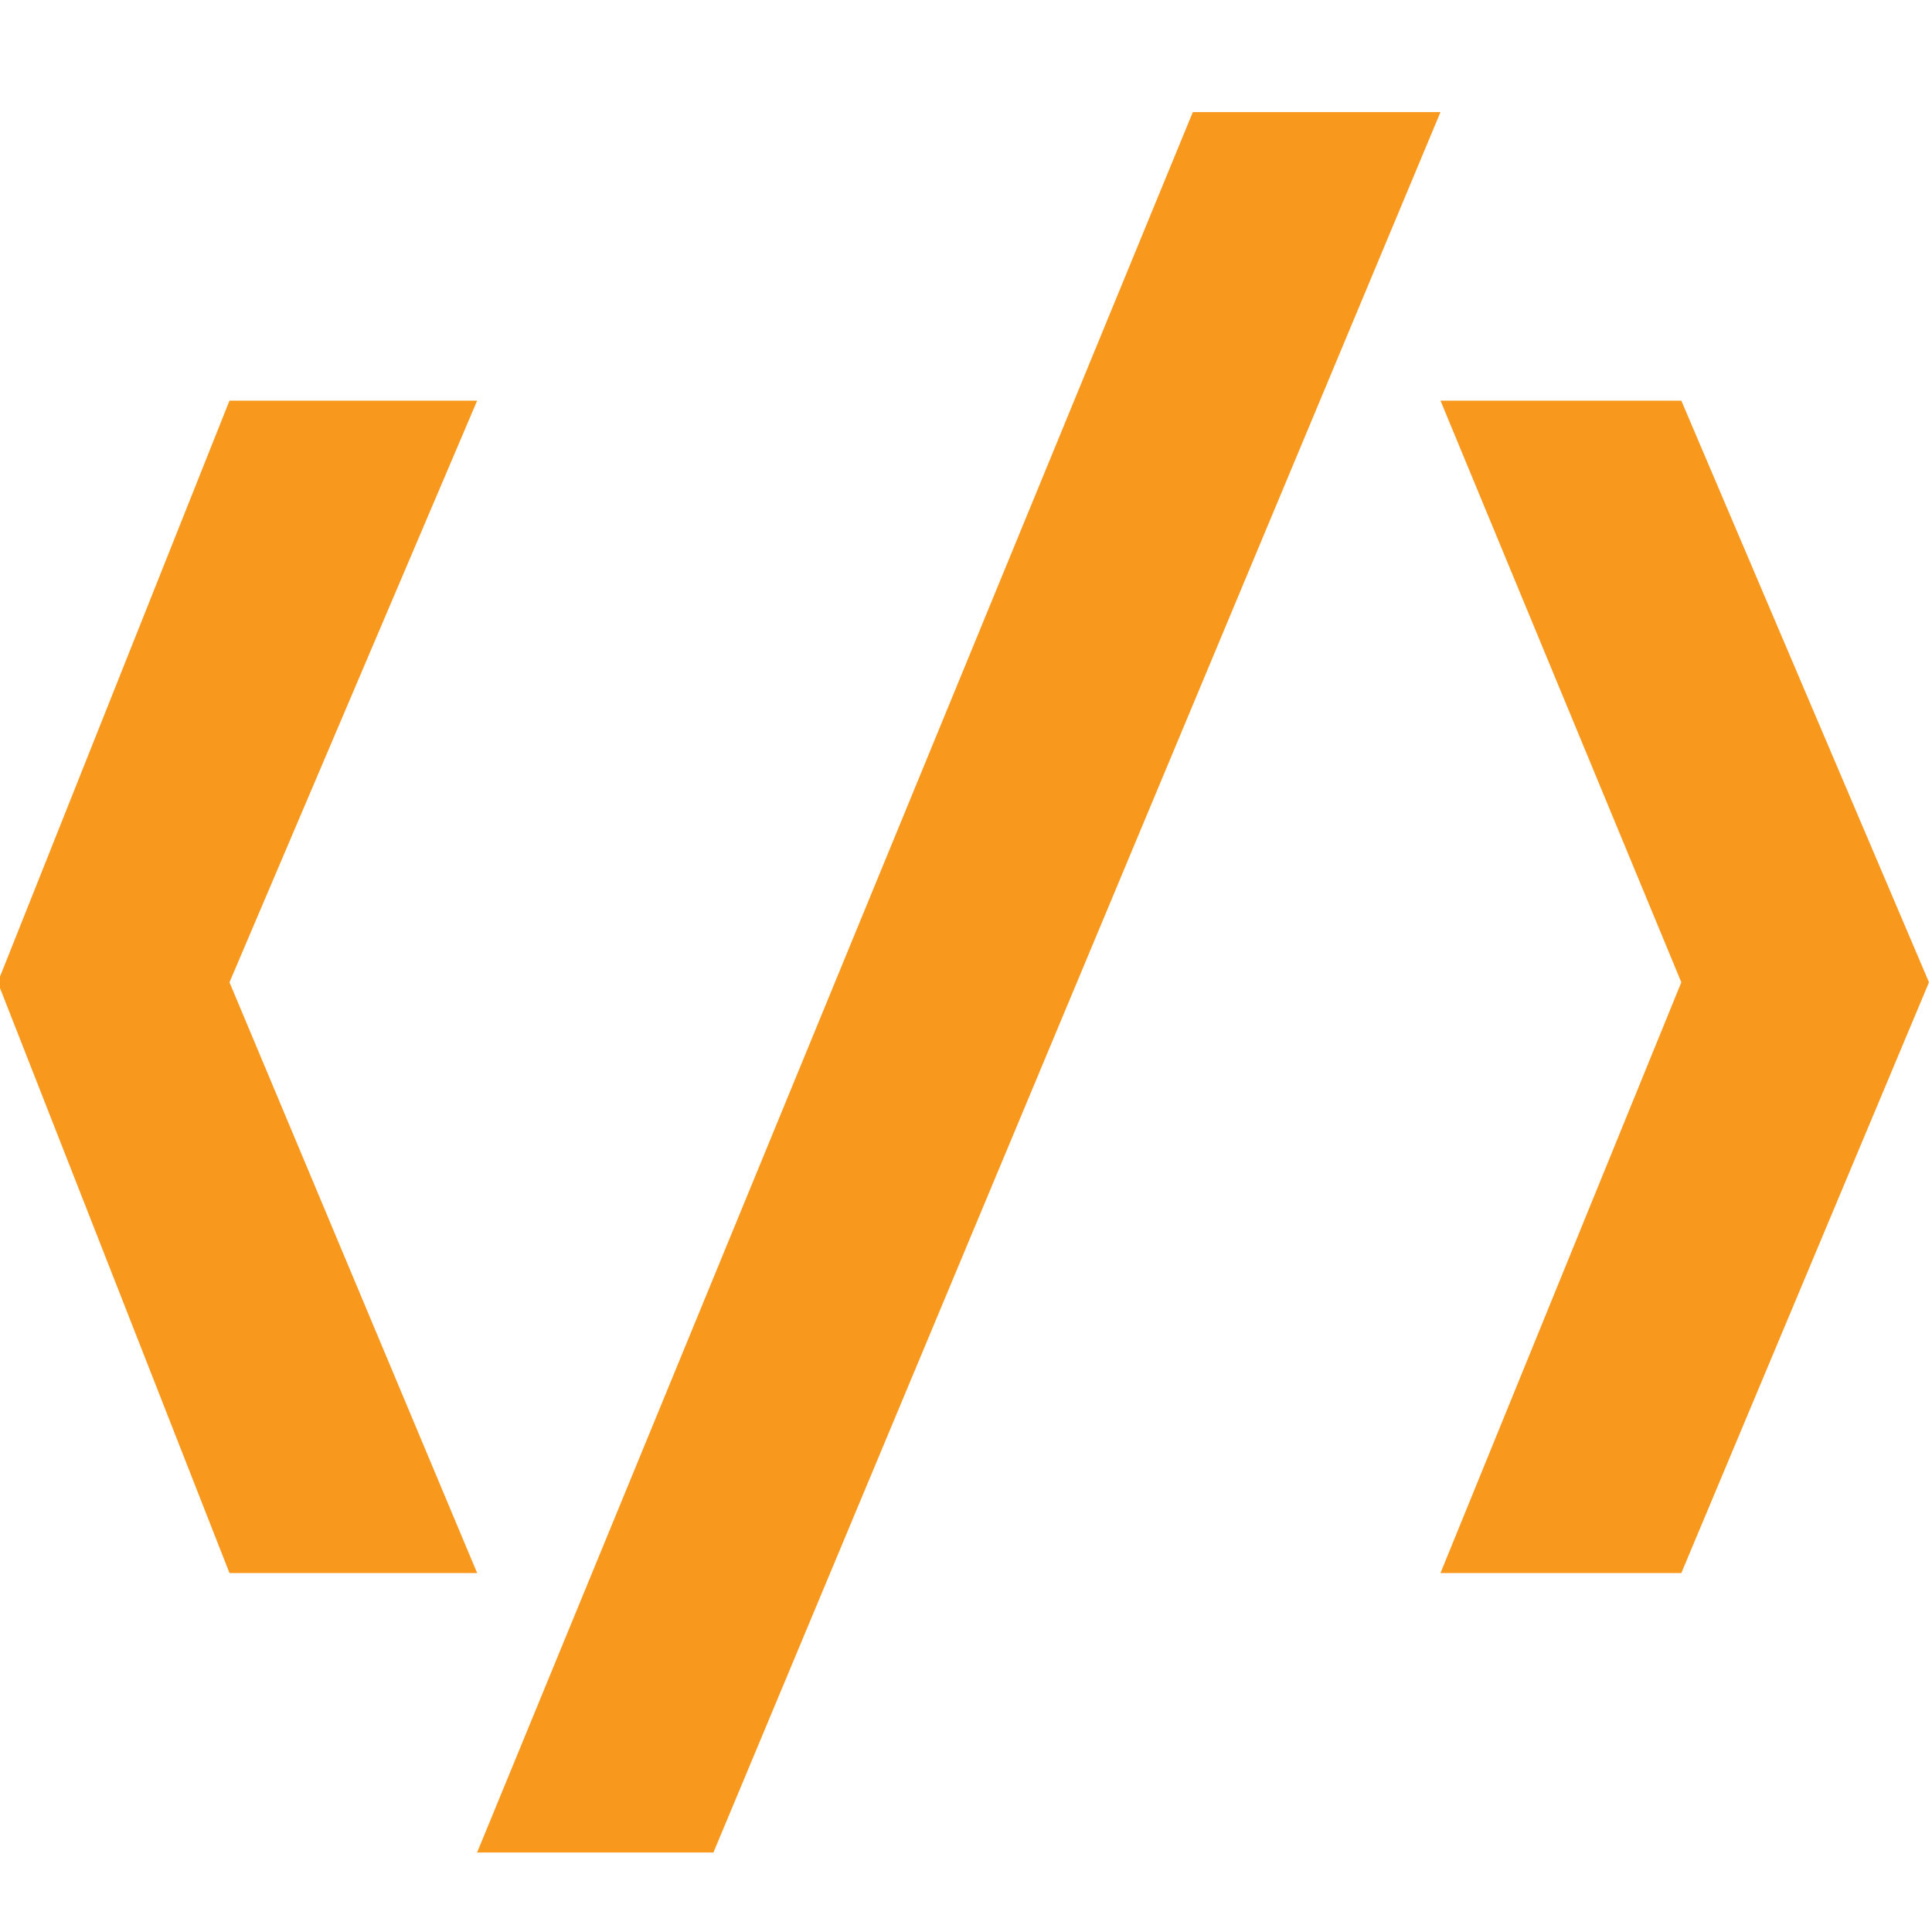 <?xml version="1.0" encoding="UTF-8" standalone="no"?>
<!-- Created with Inkscape (http://www.inkscape.org/) -->

<svg
   xmlns:dc="http://purl.org/dc/elements/1.1/"
   xmlns:cc="http://creativecommons.org/ns#"
   xmlns:rdf="http://www.w3.org/1999/02/22-rdf-syntax-ns#"
   xmlns:svg="http://www.w3.org/2000/svg"
   xmlns="http://www.w3.org/2000/svg"
   xmlns:sodipodi="http://sodipodi.sourceforge.net/DTD/sodipodi-0.dtd"
   xmlns:inkscape="http://www.inkscape.org/namespaces/inkscape"
   width="64"
   height="64"
   viewBox="0 0 64 64"
   id="svg2"
   version="1.1"
   inkscape:version="0.91 r13725"
   sodipodi:docname="icon.svg">
  <defs
     id="defs4" />
  <sodipodi:namedview
     id="base"
     pagecolor="#ffffff"
     bordercolor="#666666"
     borderopacity="1.0"
     inkscape:pageopacity="0.0"
     inkscape:pageshadow="2"
     inkscape:zoom="13.286363"
     inkscape:cx="38.896725"
     inkscape:cy="29.960588"
     inkscape:document-units="px"
     inkscape:current-layer="layer1"
     showgrid="false"
     inkscape:window-width="1920"
     inkscape:window-height="1027"
     inkscape:window-x="-8"
     inkscape:window-y="-8"
     inkscape:window-maximized="1"
     units="px"
     showguides="true"
     inkscape:guide-bbox="true">
    <sodipodi:guide
       position="-7.15,31.461"
       orientation="0,1"
       id="guide3357" />
    <sodipodi:guide
       position="7.602,50.729"
       orientation="0,1"
       id="guide3359" />
    <sodipodi:guide
       position="11.817,11.892"
       orientation="0,1"
       id="guide3361" />
    <sodipodi:guide
       position="11.666,2.634"
       orientation="0,1"
       id="guide3363" />
    <sodipodi:guide
       position="22.956,60.287"
       orientation="0,1"
       id="guide3365" />
    <sodipodi:guide
       position="7.602,47.869"
       orientation="1,0"
       id="guide3367" />
    <sodipodi:guide
       position="-0.075,33.117"
       orientation="1,0"
       id="guide3369" />
    <sodipodi:guide
       position="63.9,28.751"
       orientation="1,0"
       id="guide3371" />
    <sodipodi:guide
       position="47.718,31.461"
       orientation="1,0"
       id="guide3373" />
    <sodipodi:guide
       position="55.696,39.891"
       orientation="1,0"
       id="guide3375" />
    <sodipodi:guide
       position="15.806,37.633"
       orientation="1,0"
       id="guide3377" />
    <sodipodi:guide
       position="23.633,26.418"
       orientation="1,0"
       id="guide3379" />
    <sodipodi:guide
       position="39.514,35.977"
       orientation="1,0"
       id="guide3381" />
  </sodipodi:namedview>
  <g
     inkscape:label="Layer 1"
     inkscape:groupmode="layer"
     id="layer1"
     transform="translate(0,-988.362)">
    <path
       style="fill:#f8981c;fill-opacity:1;fill-rule:evenodd;stroke:none;stroke-width:1px;stroke-linecap:butt;stroke-linejoin:miter;stroke-opacity:1"
       d="m 15.806,1001.634 -8.204,0 -7.677,19.268 7.677,19.569 8.204,0 -8.204,-19.569 z"
       id="path3383"
       inkscape:connector-curvature="0" />
    <path
       style="fill:#f8981c;fill-opacity:1;fill-rule:evenodd;stroke:none;stroke-width:1px;stroke-linecap:butt;stroke-linejoin:miter;stroke-opacity:1"
       d="m 47.718,992.075 -8.204,0 -23.709,57.653 7.828,0 24.085,-57.653"
       id="path3385"
       inkscape:connector-curvature="0" />
    <path
       style="fill:#f8981c;fill-opacity:1;fill-rule:evenodd;stroke:none;stroke-width:1px;stroke-linecap:butt;stroke-linejoin:miter;stroke-opacity:1"
       d="m 47.718,1001.634 7.978,0 8.204,19.268 -8.204,19.569 -7.978,0 7.978,-19.569 -7.978,-19.268"
       id="path3387"
       inkscape:connector-curvature="0" />
  </g>
</svg>
